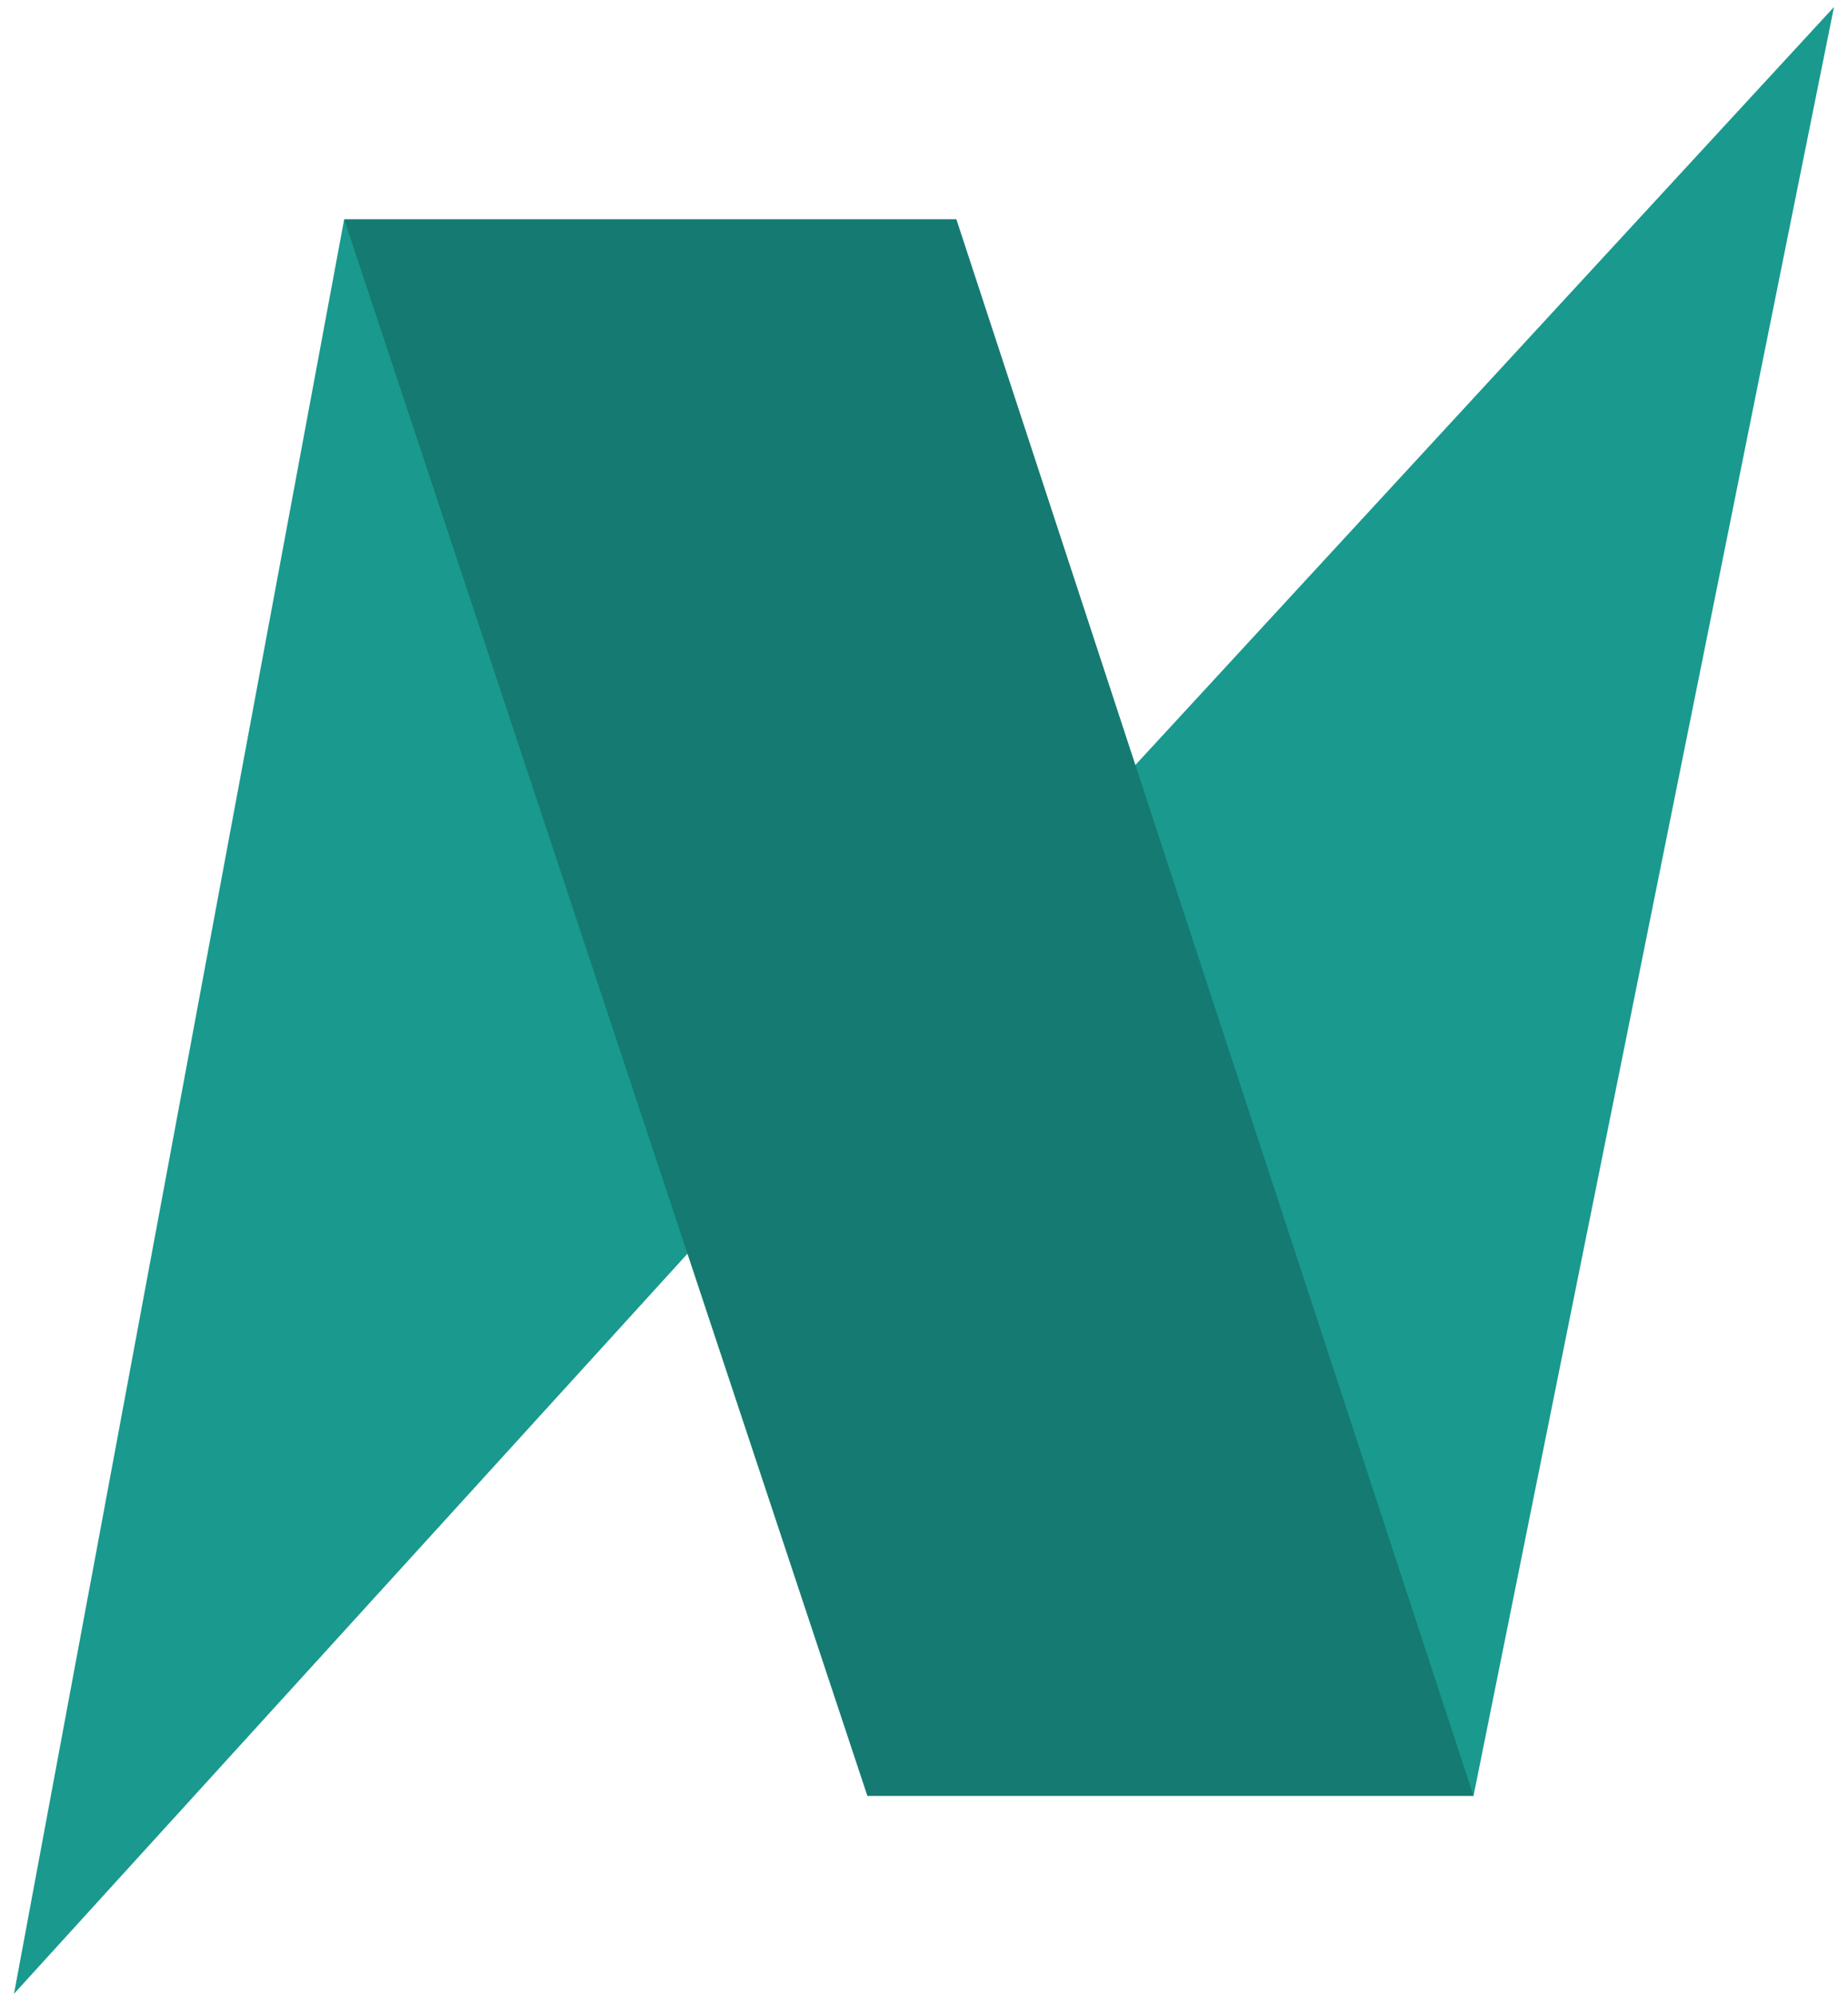 <svg width="88" height="95" viewBox="0 0 88 95" fill="none" xmlns="http://www.w3.org/2000/svg">
<g id="Group">
<path id="Vector" d="M49.279 41.502L16.39 10.435L0.667 94.9L49.279 41.502Z" fill="#1A998E"/>
<path id="Vector_2" d="M70.167 85.481L45.101 46.135L87.333 0.333L70.167 85.481Z" fill="#1A998E"/>
<path id="Vector_3" d="M41.304 85.481L16.39 10.435H45.541L70.167 85.481H41.304Z" fill="#157A72"/>
</g>
</svg>
